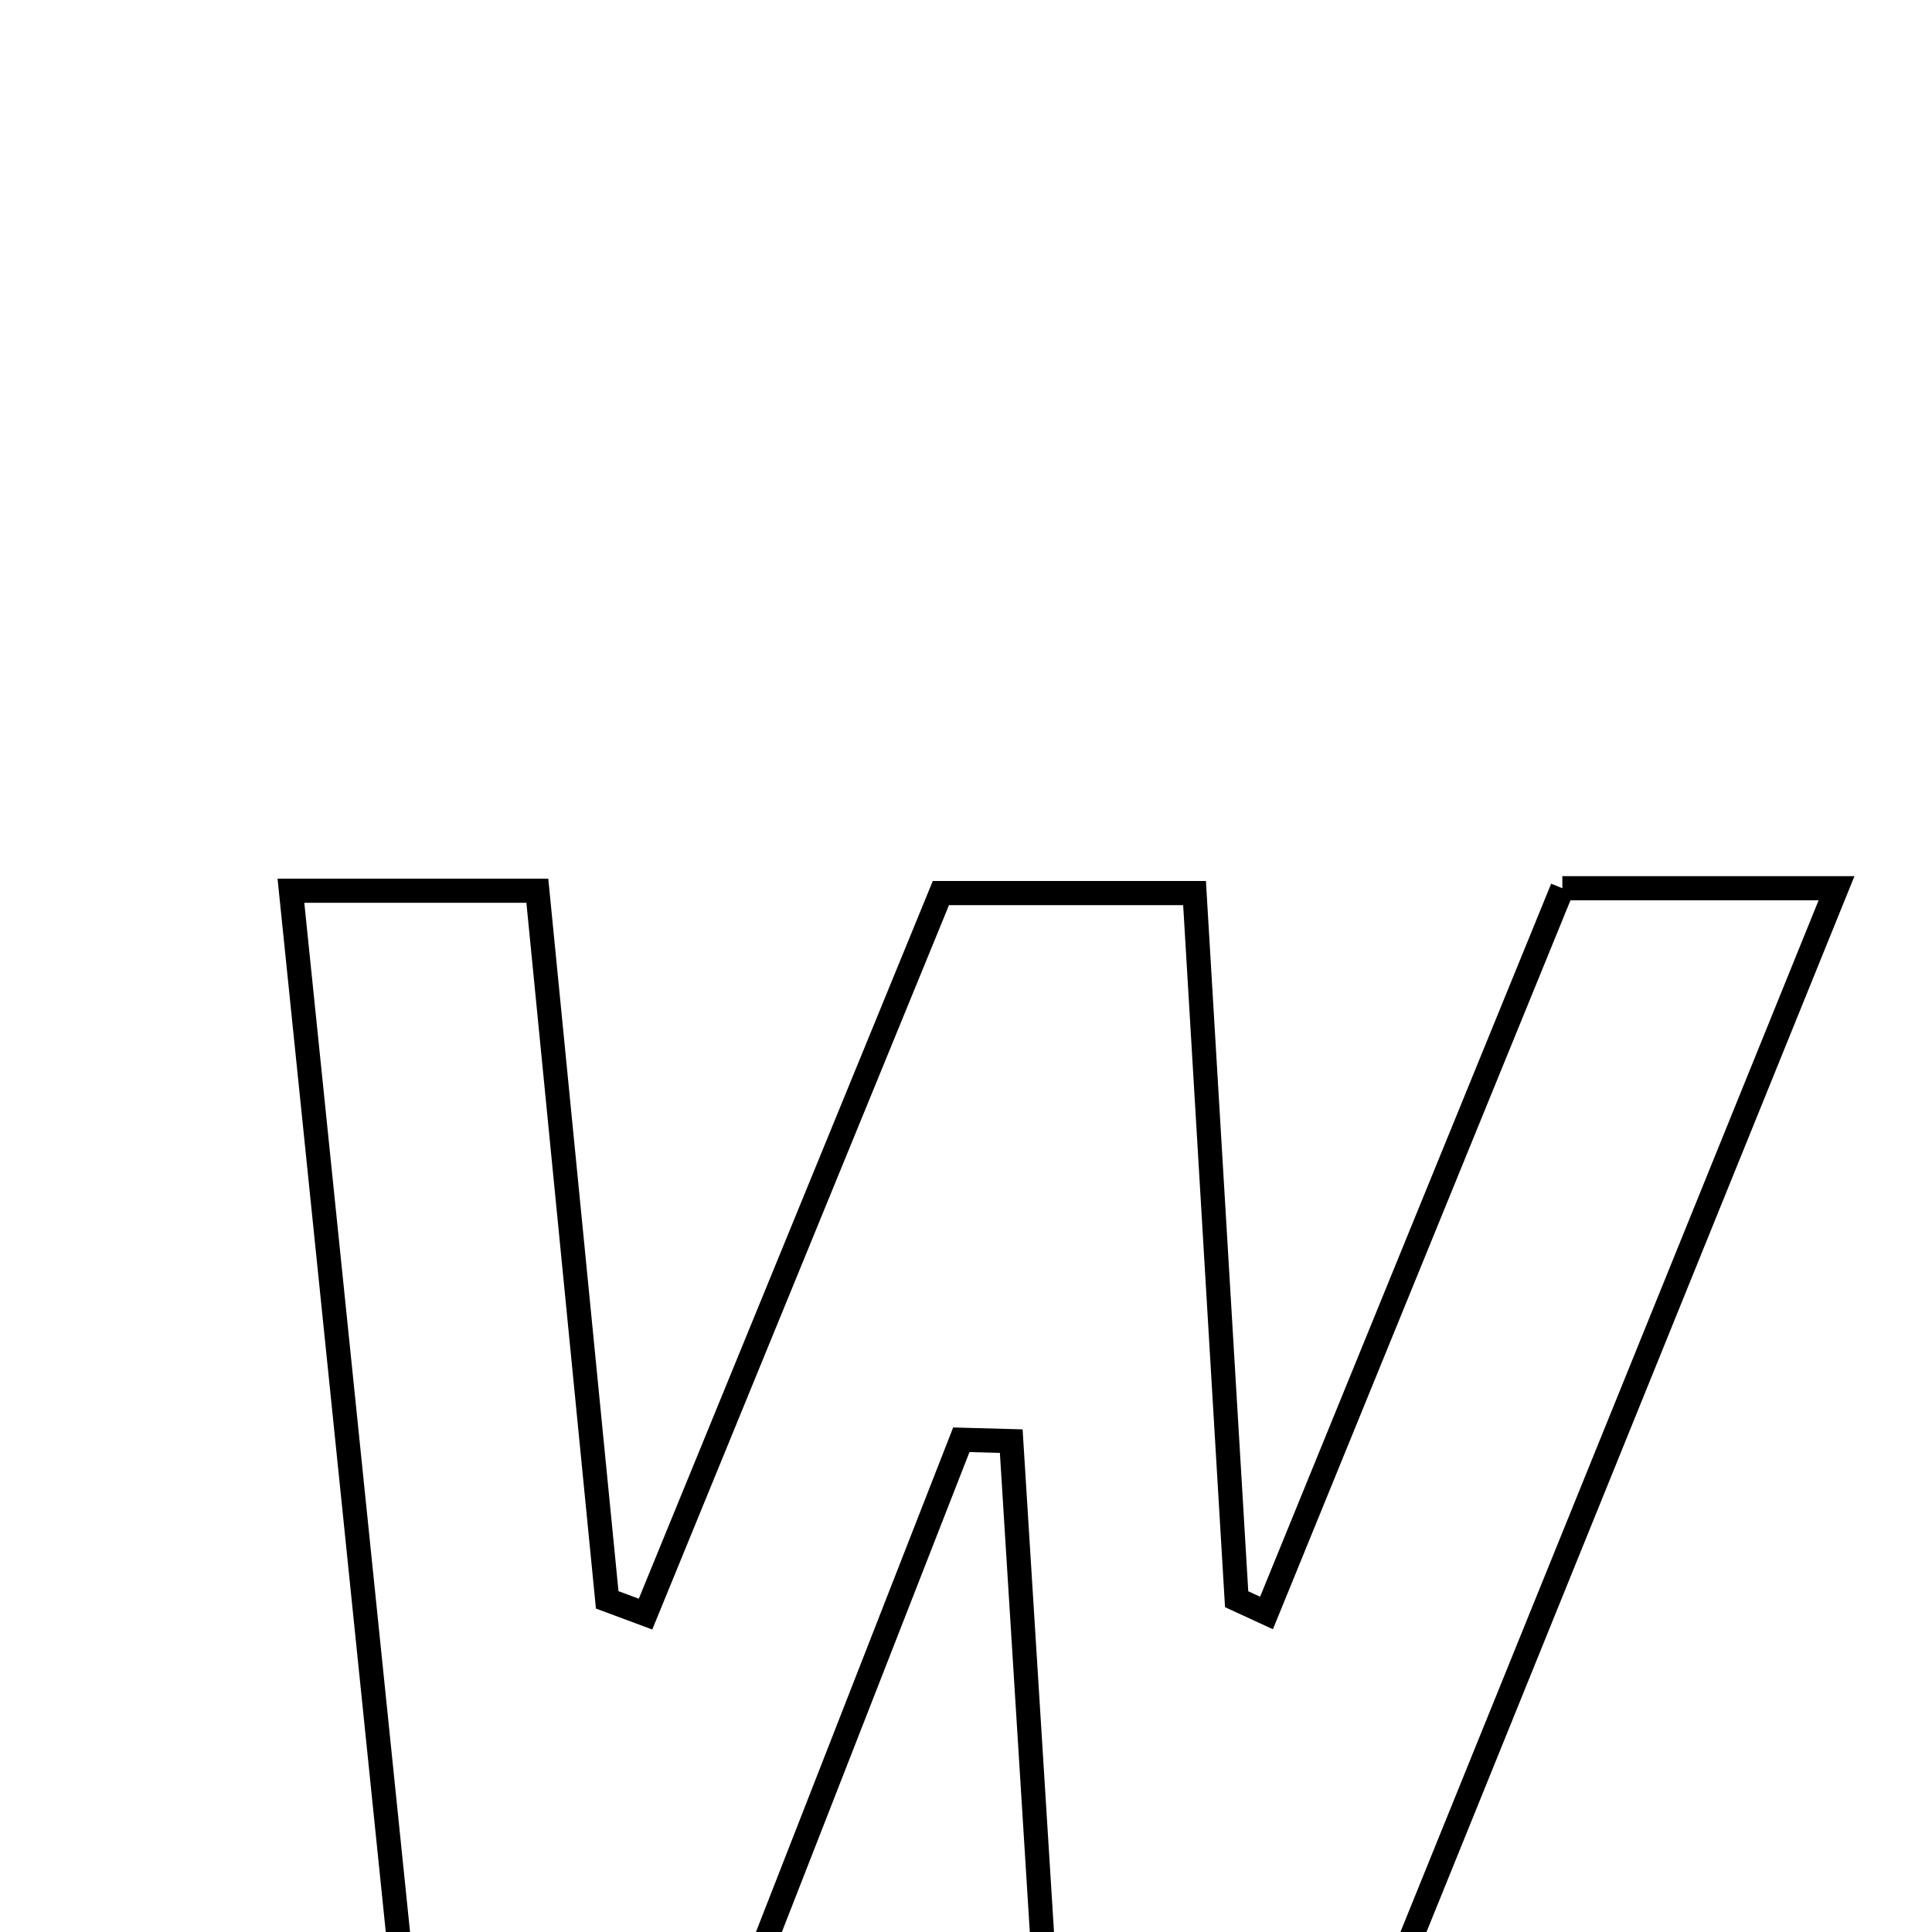 <svg xmlns="http://www.w3.org/2000/svg" viewBox="0.0 0.0 24.0 24.0" height="200px" width="200px"><path fill="none" stroke="black" stroke-width=".3" stroke-opacity="1.0"  filling="0" d="M19.408 11.034 C20.45 11.034 21.436 11.034 22.814 11.034 C20.635 16.41 18.553 21.547 16.467 26.693 C15.319 26.693 14.33 26.693 13.111 26.693 C12.924 23.688 12.743 20.795 12.562 17.902 C12.356 17.896 12.149 17.89 11.942 17.885 C10.803 20.801 9.662 23.717 8.498 26.696 C7.439 26.696 6.449 26.696 5.22 26.696 C4.684 21.473 4.158 16.355 3.614 11.065 C4.734 11.065 5.593 11.065 6.675 11.065 C6.971 14.066 7.257 16.969 7.543 19.874 C7.702 19.933 7.861 19.992 8.019 20.051 C9.22 17.121 10.419 14.191 11.688 11.094 C12.622 11.094 13.588 11.094 14.839 11.094 C15.014 14.036 15.188 16.951 15.362 19.866 C15.486 19.923 15.61 19.98 15.733 20.037 C16.947 17.062 18.161 14.088 19.408 11.034"></path></svg>